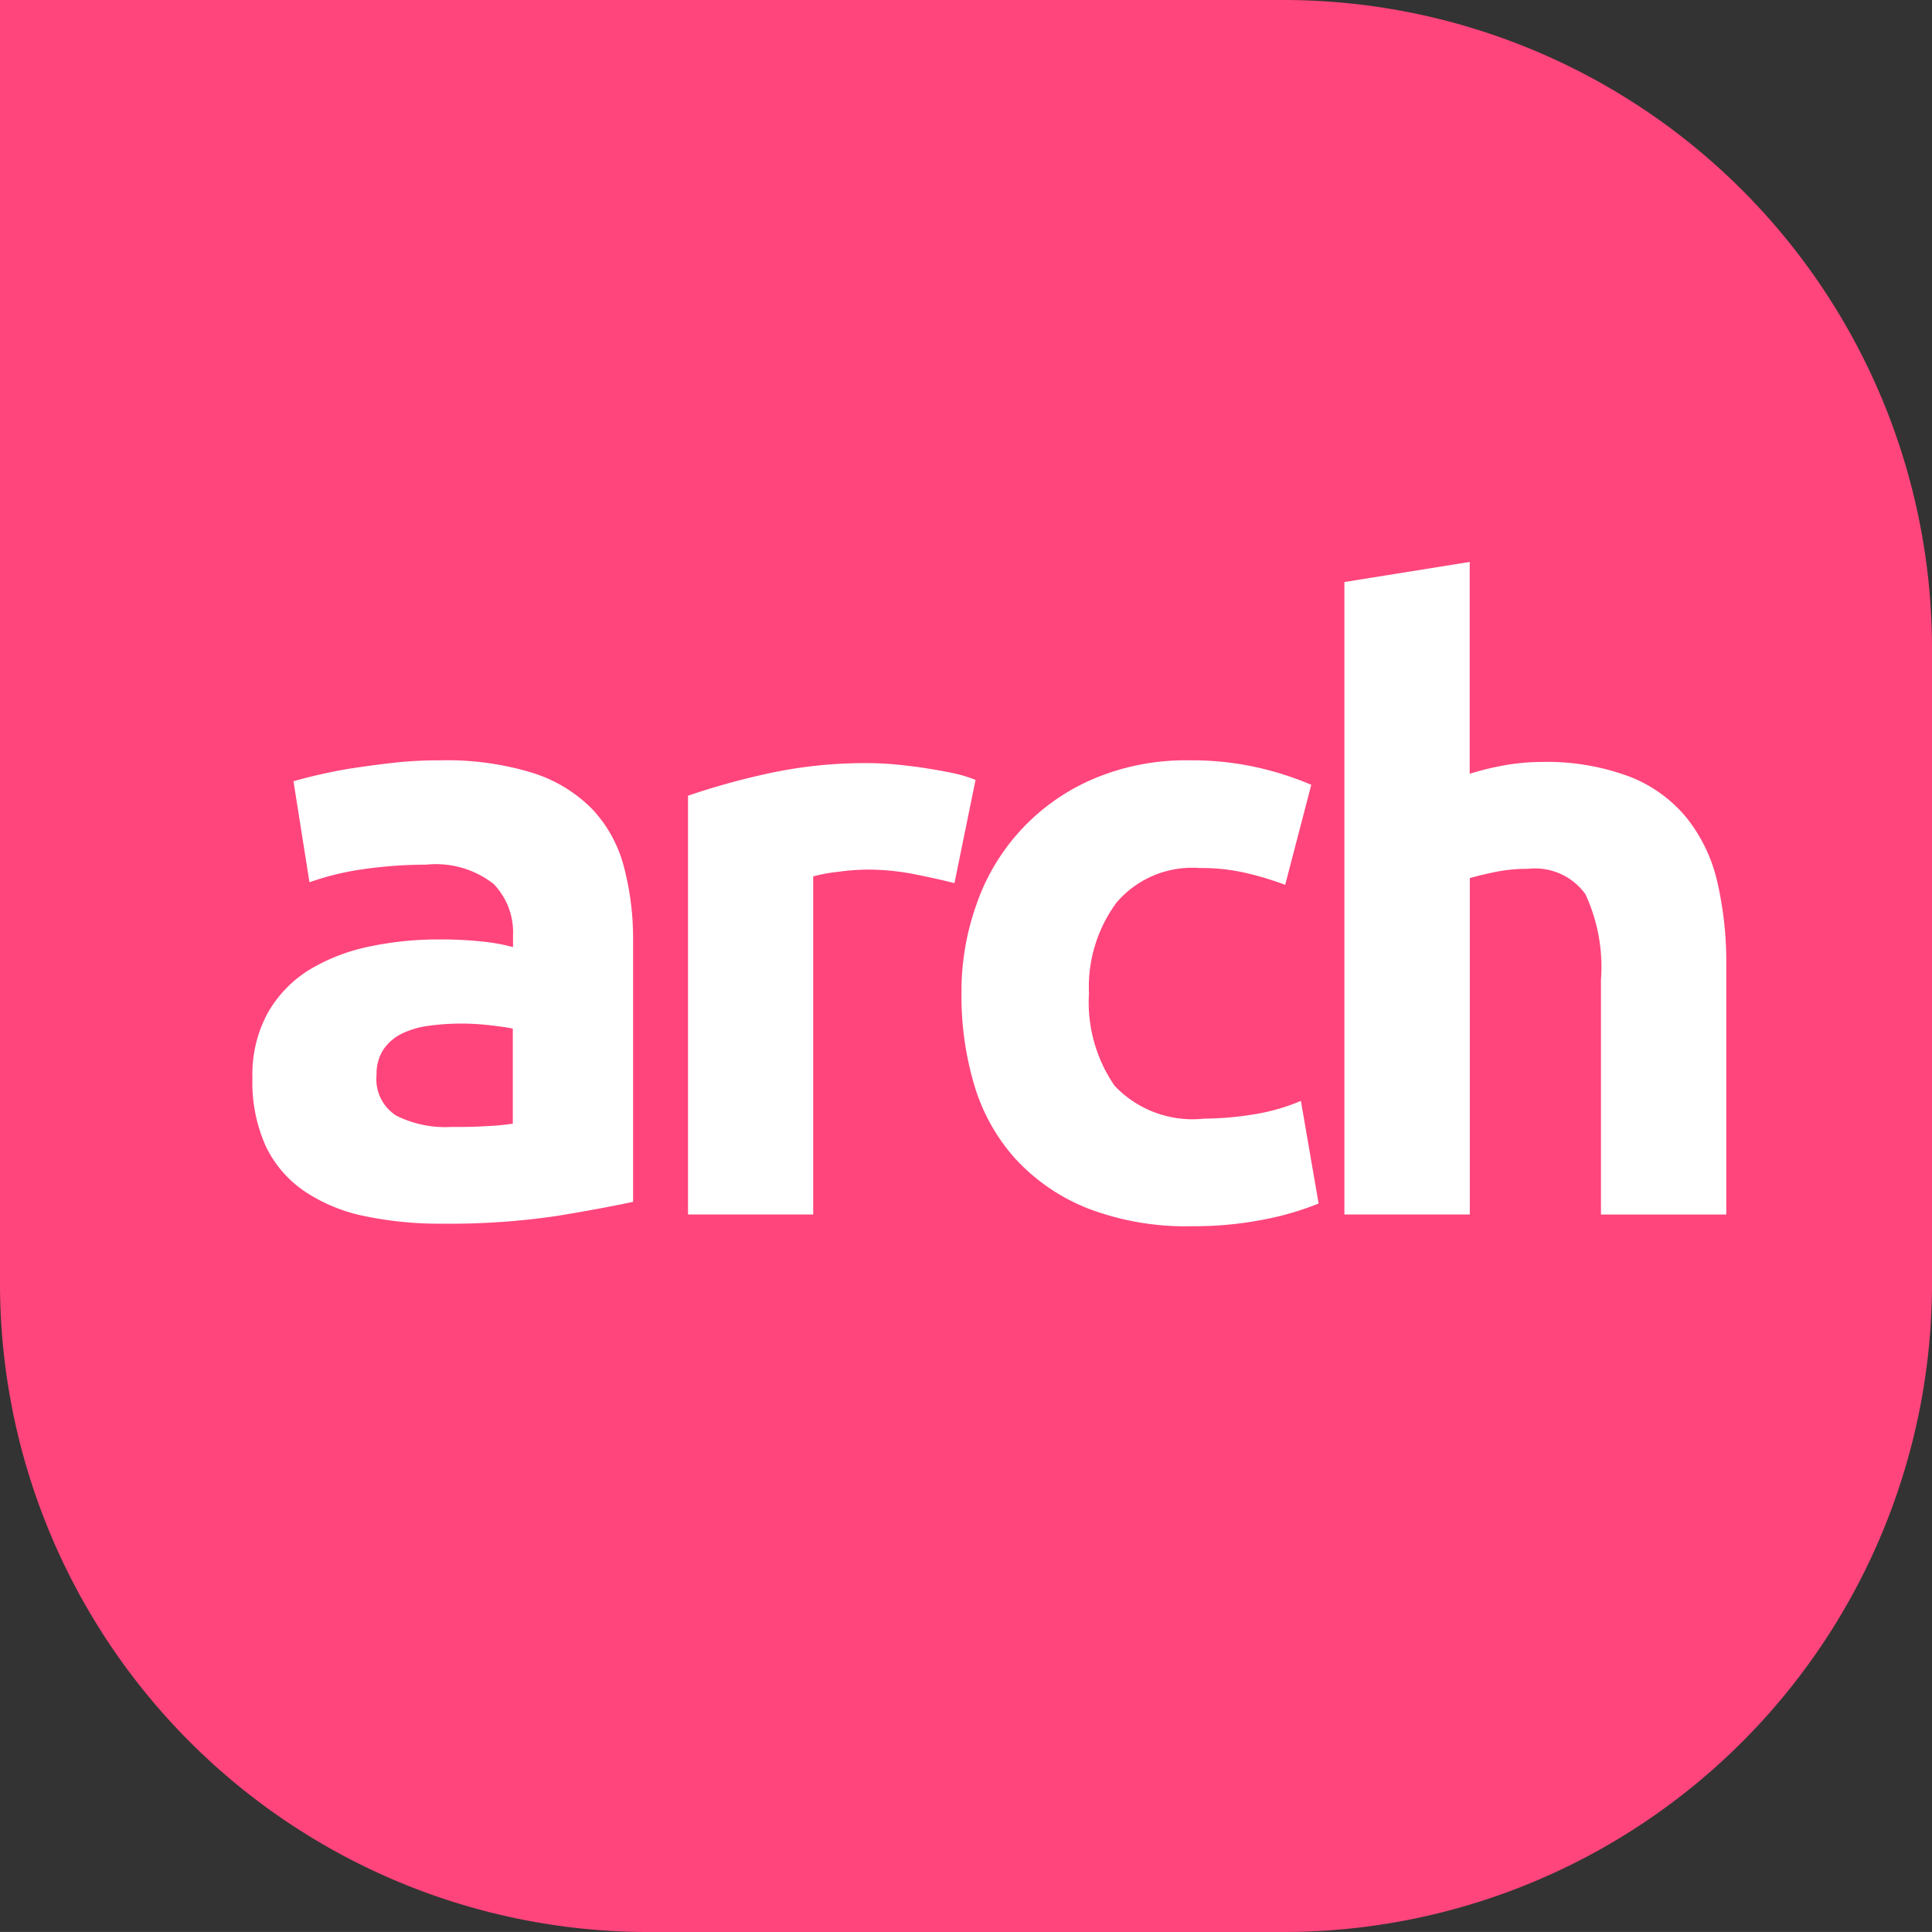 <svg xmlns="http://www.w3.org/2000/svg" width="35" height="34.999" viewBox="0 0 35 34.999"><rect x="0" y="0" width="35" height="34.999" fill="#333333" stroke="none"/><defs><style>.a{fill:#ff457c;}.b{fill:#fff;}</style></defs><path class="a" d="M611.182,3591H599.615a11.75,11.75,0,0,1-11.716-11.715V3556h23.283a11.75,11.75,0,0,1,11.717,11.714v11.569A11.75,11.75,0,0,1,611.182,3591Z" transform="translate(-587.899 -3556)"/><g transform="translate(4.568 10.18)"><g transform="translate(0 3.594)"><path class="b" d="M594.317,3565.423a5.284,5.284,0,0,1,1.676.23,2.61,2.61,0,0,1,1.074.655,2.4,2.4,0,0,1,.57,1.034,5.105,5.105,0,0,1,.169,1.358v4.721c-.325.071-.778.156-1.355.252a13.16,13.16,0,0,1-2.1.144,6.616,6.616,0,0,1-1.409-.137,3.042,3.042,0,0,1-1.089-.45,2.061,2.061,0,0,1-.7-.815,2.811,2.811,0,0,1-.243-1.233,2.331,2.331,0,0,1,.281-1.189,2.192,2.192,0,0,1,.754-.778,3.462,3.462,0,0,1,1.082-.418,6.012,6.012,0,0,1,1.264-.129,7.111,7.111,0,0,1,.784.038,3.532,3.532,0,0,1,.556.1v-.213a1.259,1.259,0,0,0-.35-.929,1.694,1.694,0,0,0-1.219-.351,8.062,8.062,0,0,0-1.143.082,4.97,4.97,0,0,0-.976.237l-.289-1.829c.131-.04.3-.083.5-.128s.413-.087.647-.121.479-.067.739-.094S594.052,3565.423,594.317,3565.423Zm.182,6.642c.223,0,.437,0,.64-.015a4.149,4.149,0,0,0,.488-.045v-1.721c-.091-.021-.228-.04-.41-.061a4.682,4.682,0,0,0-.5-.031,4.444,4.444,0,0,0-.6.038,1.612,1.612,0,0,0-.5.144.862.862,0,0,0-.336.291.808.808,0,0,0-.122.458.779.779,0,0,0,.359.738A1.974,1.974,0,0,0,594.5,3572.065Z" transform="translate(-590.905 -3565.423)"/></g><g transform="translate(7.894 3.641)"><path class="b" d="M601.227,3567.632q-.305-.078-.716-.16a4.381,4.381,0,0,0-.884-.085,4.119,4.119,0,0,0-.511.04,2.876,2.876,0,0,0-.448.083v6.124H596.4v-7.586a13.129,13.129,0,0,1,1.439-.4,8.22,8.22,0,0,1,1.851-.19q.182,0,.442.021c.173.017.345.036.518.062s.345.056.518.091a2.45,2.45,0,0,1,.441.13Z" transform="translate(-596.398 -3565.454)"/></g><g transform="translate(12.85 3.594)"><path class="b" d="M599.877,3569.643a4.7,4.7,0,0,1,.281-1.636,3.824,3.824,0,0,1,2.109-2.248,4.277,4.277,0,0,1,1.737-.336,5.472,5.472,0,0,1,1.173.116,5.737,5.737,0,0,1,1.037.327l-.473,1.813a5.627,5.627,0,0,0-.7-.213,3.613,3.613,0,0,0-.854-.092,1.8,1.8,0,0,0-1.5.625,2.571,2.571,0,0,0-.5,1.645,2.662,2.662,0,0,0,.465,1.676,1.946,1.946,0,0,0,1.623.594,5.7,5.7,0,0,0,.883-.075,3.645,3.645,0,0,0,.868-.246l.321,1.859a5.322,5.322,0,0,1-.991.29,6.56,6.56,0,0,1-1.31.121,4.95,4.95,0,0,1-1.889-.326,3.562,3.562,0,0,1-1.3-.892,3.463,3.463,0,0,1-.746-1.333A5.648,5.648,0,0,1,599.877,3569.643Z" transform="translate(-599.877 -3565.423)"/></g><g transform="translate(19.787)"><path class="b" d="M604.738,3574.88v-11.457l2.27-.364v3.838a4.925,4.925,0,0,1,.587-.146,3.854,3.854,0,0,1,.693-.068,4.28,4.28,0,0,1,1.623.268,2.511,2.511,0,0,1,1.035.754,2.9,2.9,0,0,1,.549,1.157,6.454,6.454,0,0,1,.161,1.493v4.526h-2.27v-4.25a3.128,3.128,0,0,0-.283-1.555,1.125,1.125,0,0,0-1.042-.457,2.885,2.885,0,0,0-.571.053c-.178.035-.337.074-.48.114v6.094Z" transform="translate(-604.738 -3563.059)"/></g></g></svg>